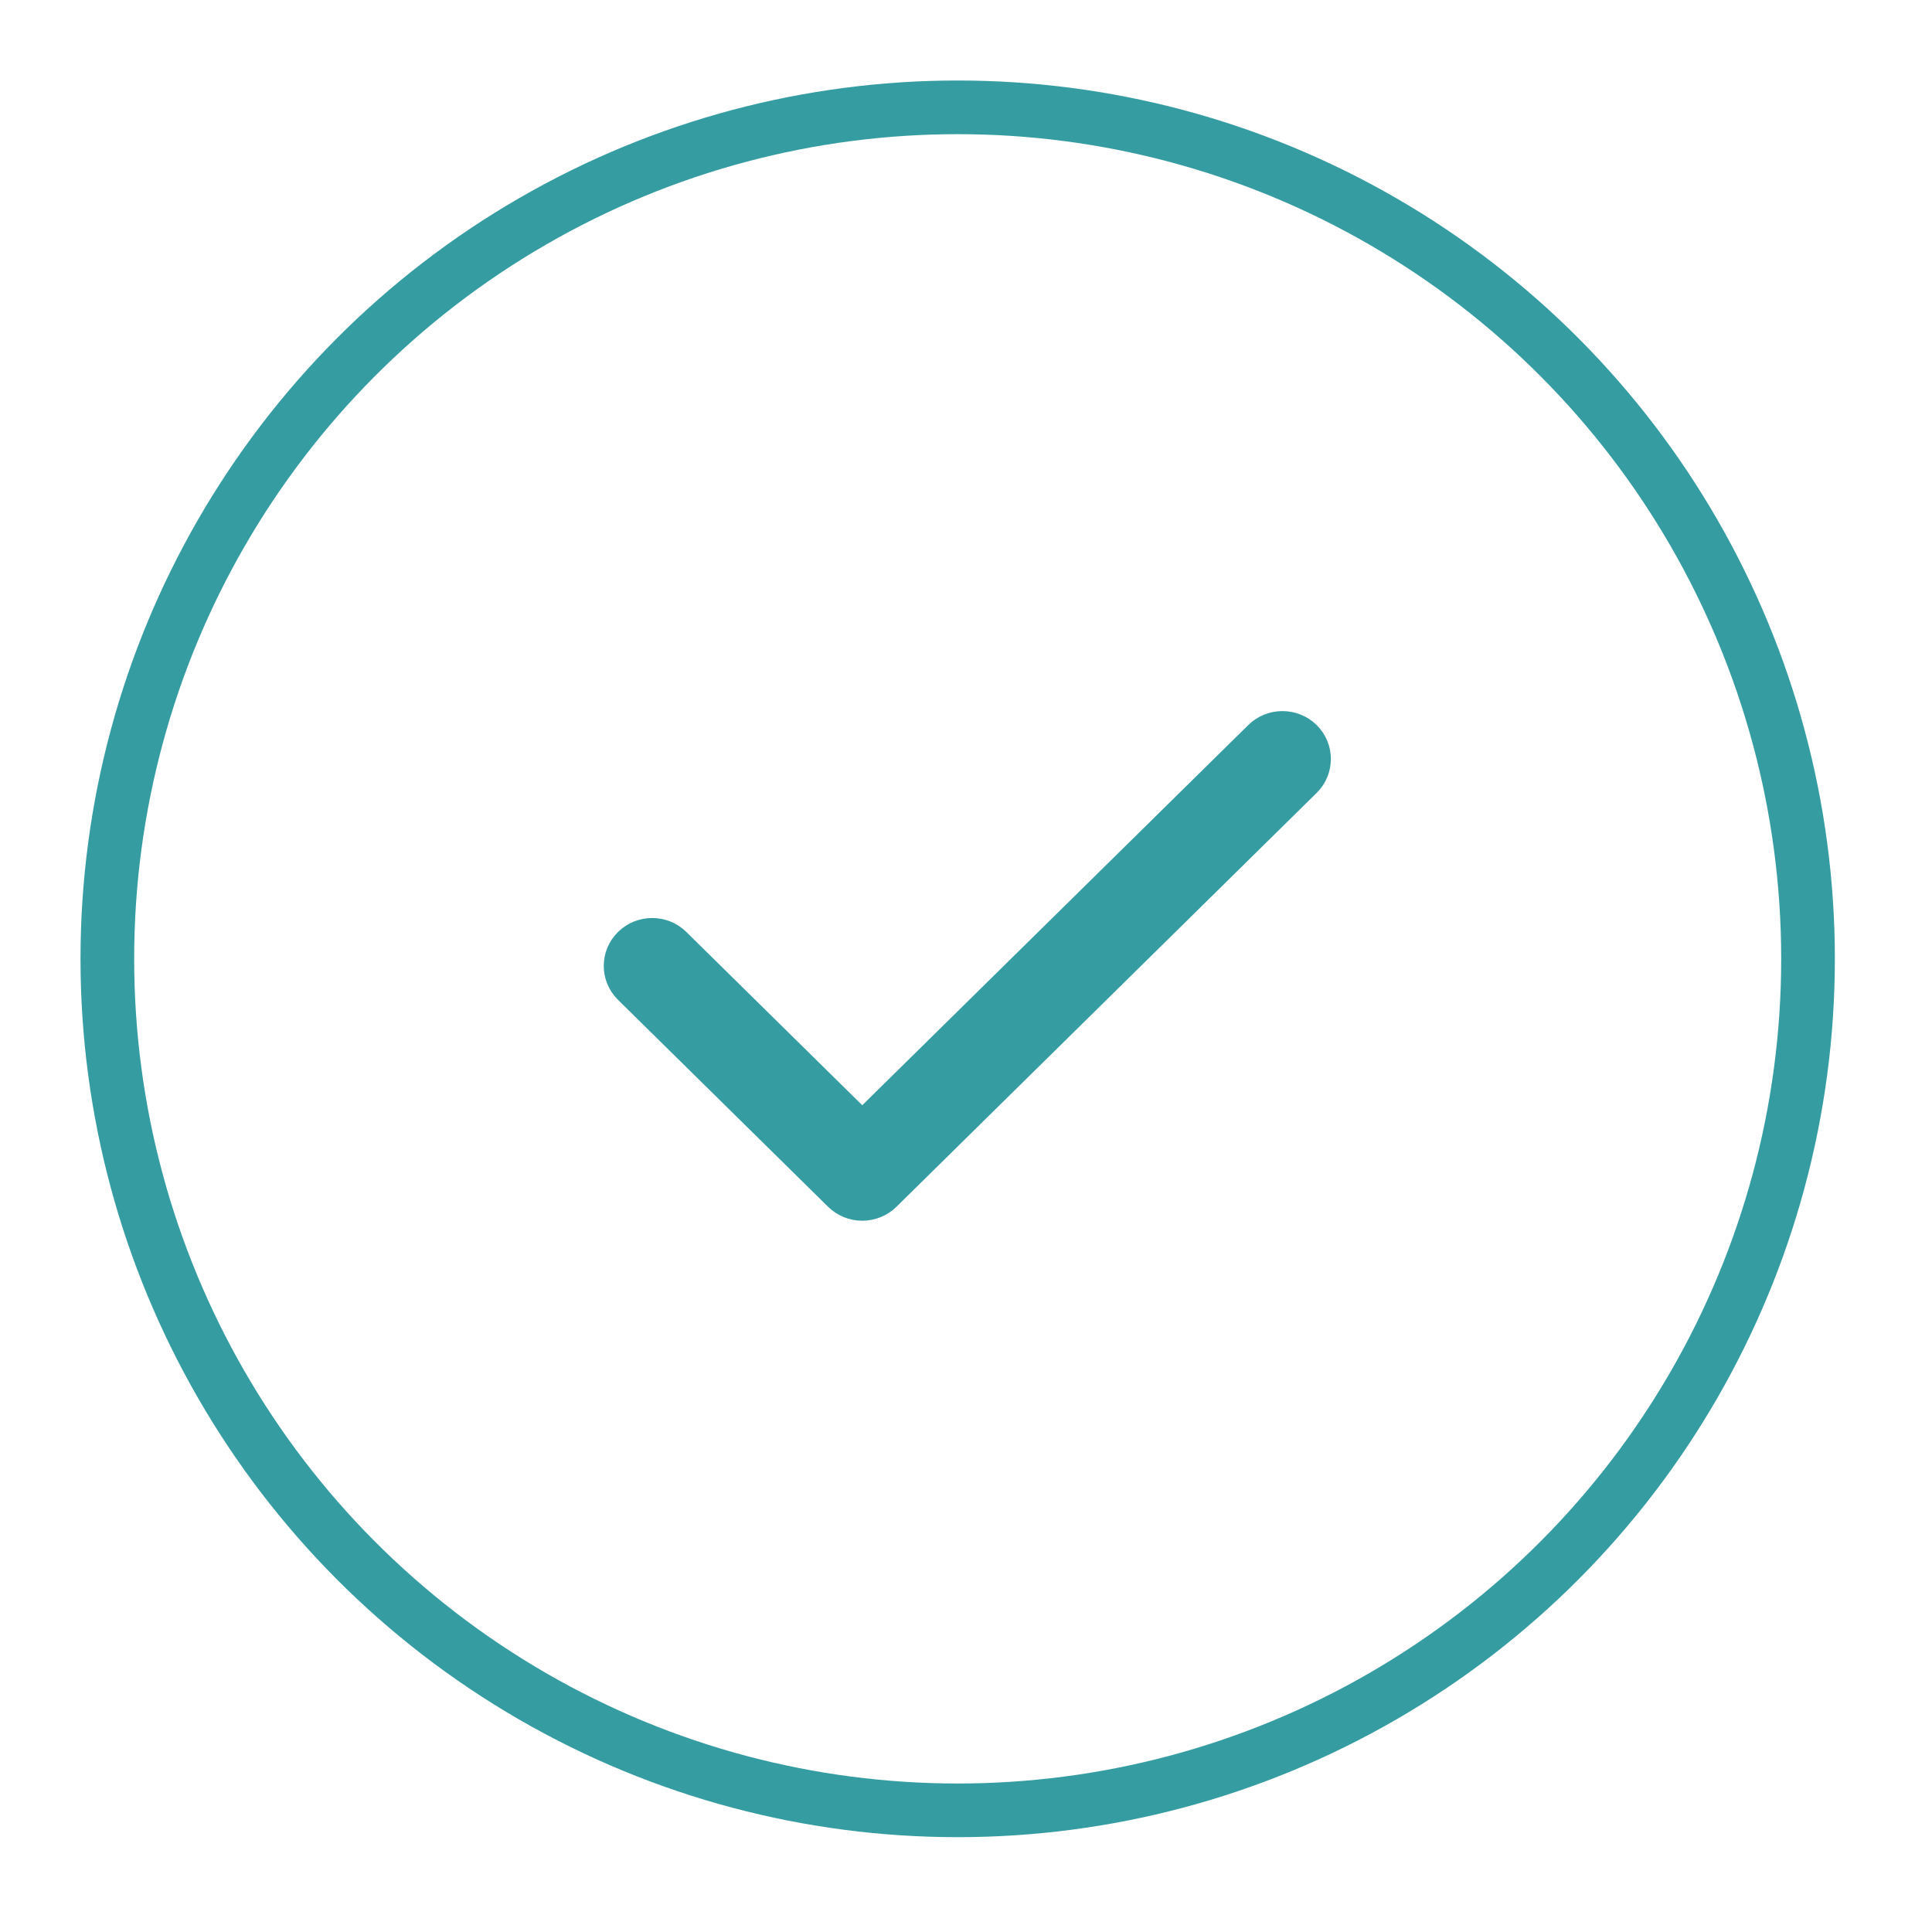 <?xml version="1.0" encoding="UTF-8" standalone="no"?>
<svg width="72px" height="72px" viewBox="0 0 72 72" version="1.1" xmlns="http://www.w3.org/2000/svg" xmlns:xlink="http://www.w3.org/1999/xlink">
    <!-- Generator: Sketch 40.3 (33839) - http://www.bohemiancoding.com/sketch -->
    <title>success-icon</title>
    <desc>Created with Sketch.</desc>
    <defs></defs>
    <g id="Page-1" stroke="none" stroke-width="1" fill="none" fill-rule="evenodd">
        <g id="success-icon" stroke="#359DA1">
            <g id="Group-2" transform="translate(4, 4)">
                <g id="Group">
                    <g id="Group-3">
                        <ellipse id="Oval-12" stroke-width="2" cx="31.69" cy="31.733" rx="31.69" ry="31.733"></ellipse>
                        <path d="M27.212,40.617 L19.382,32.905 C18.873,32.403 18.873,31.59 19.382,31.088 C19.892,30.586 20.718,30.586 21.227,31.088 L28.134,37.891 L42.871,23.376 C43.38,22.875 44.207,22.875 44.716,23.376 C45.225,23.878 45.225,24.692 44.716,25.194 L29.057,40.617 C28.812,40.858 28.48,40.993 28.134,40.993 C27.788,40.993 27.456,40.858 27.212,40.617 Z" id="Shape" fill="#359DA1"></path>
                    </g>
                </g>
            </g>
        </g>
    </g>
</svg>